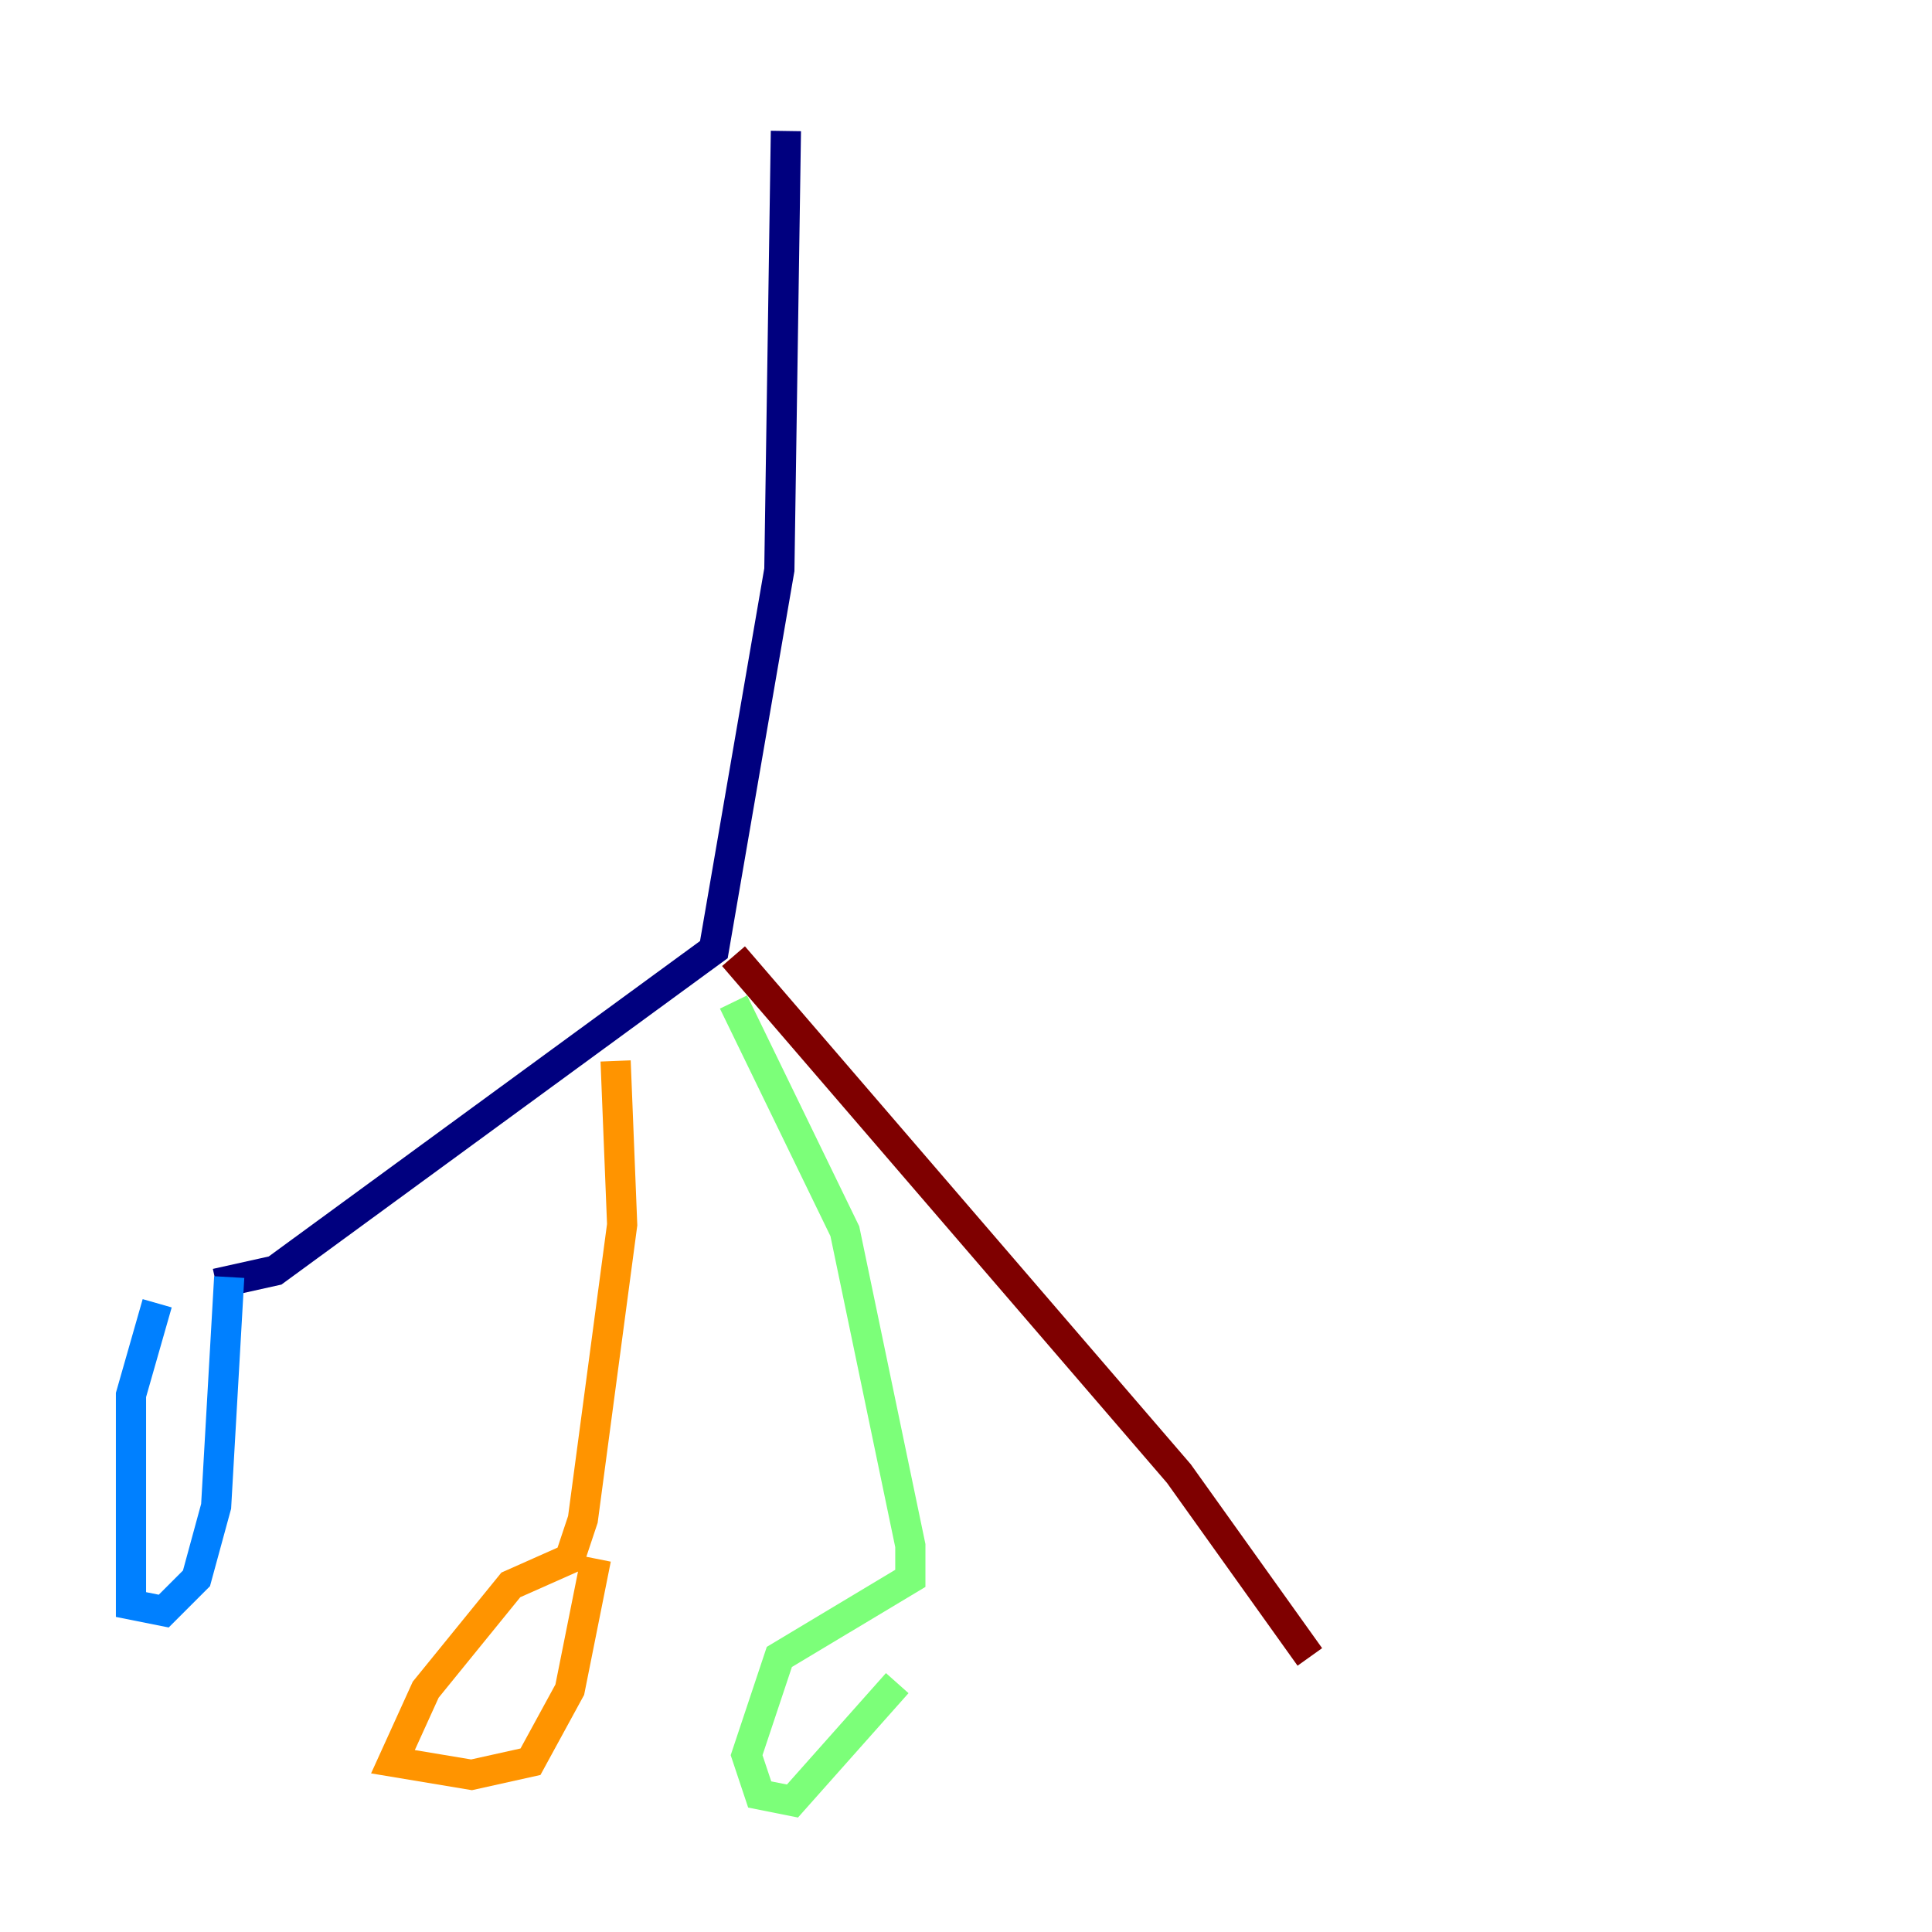 <?xml version="1.0" encoding="utf-8" ?>
<svg baseProfile="tiny" height="128" version="1.2" viewBox="0,0,128,128" width="128" xmlns="http://www.w3.org/2000/svg" xmlns:ev="http://www.w3.org/2001/xml-events" xmlns:xlink="http://www.w3.org/1999/xlink"><defs /><polyline fill="none" points="52.068,8.678 51.634,37.749 47.295,62.915 18.224,84.176 14.319,85.044" stroke="#00007f" stroke-width="2" /><polyline fill="none" points="15.186,84.61 14.319,99.797 13.017,104.57 10.848,106.739 8.678,106.305 8.678,92.42 10.414,86.346" stroke="#0080ff" stroke-width="2" /><polyline fill="none" points="48.597,66.386 55.973,81.573 60.312,102.4 60.312,104.57 51.634,109.776 49.464,116.285 50.332,118.888 52.502,119.322 59.444,111.512" stroke="#7cff79" stroke-width="2" /><polyline fill="none" points="40.786,70.291 41.22,81.139 38.617,100.664 37.749,103.268 33.844,105.003 28.203,111.946 26.034,116.719 31.241,117.586 35.146,116.719 37.749,111.946 39.485,103.268" stroke="#ff9400" stroke-width="2" /><polyline fill="none" points="48.597,63.349 78.102,97.627 86.78,109.776" stroke="#7f0000" stroke-width="2" /></svg>